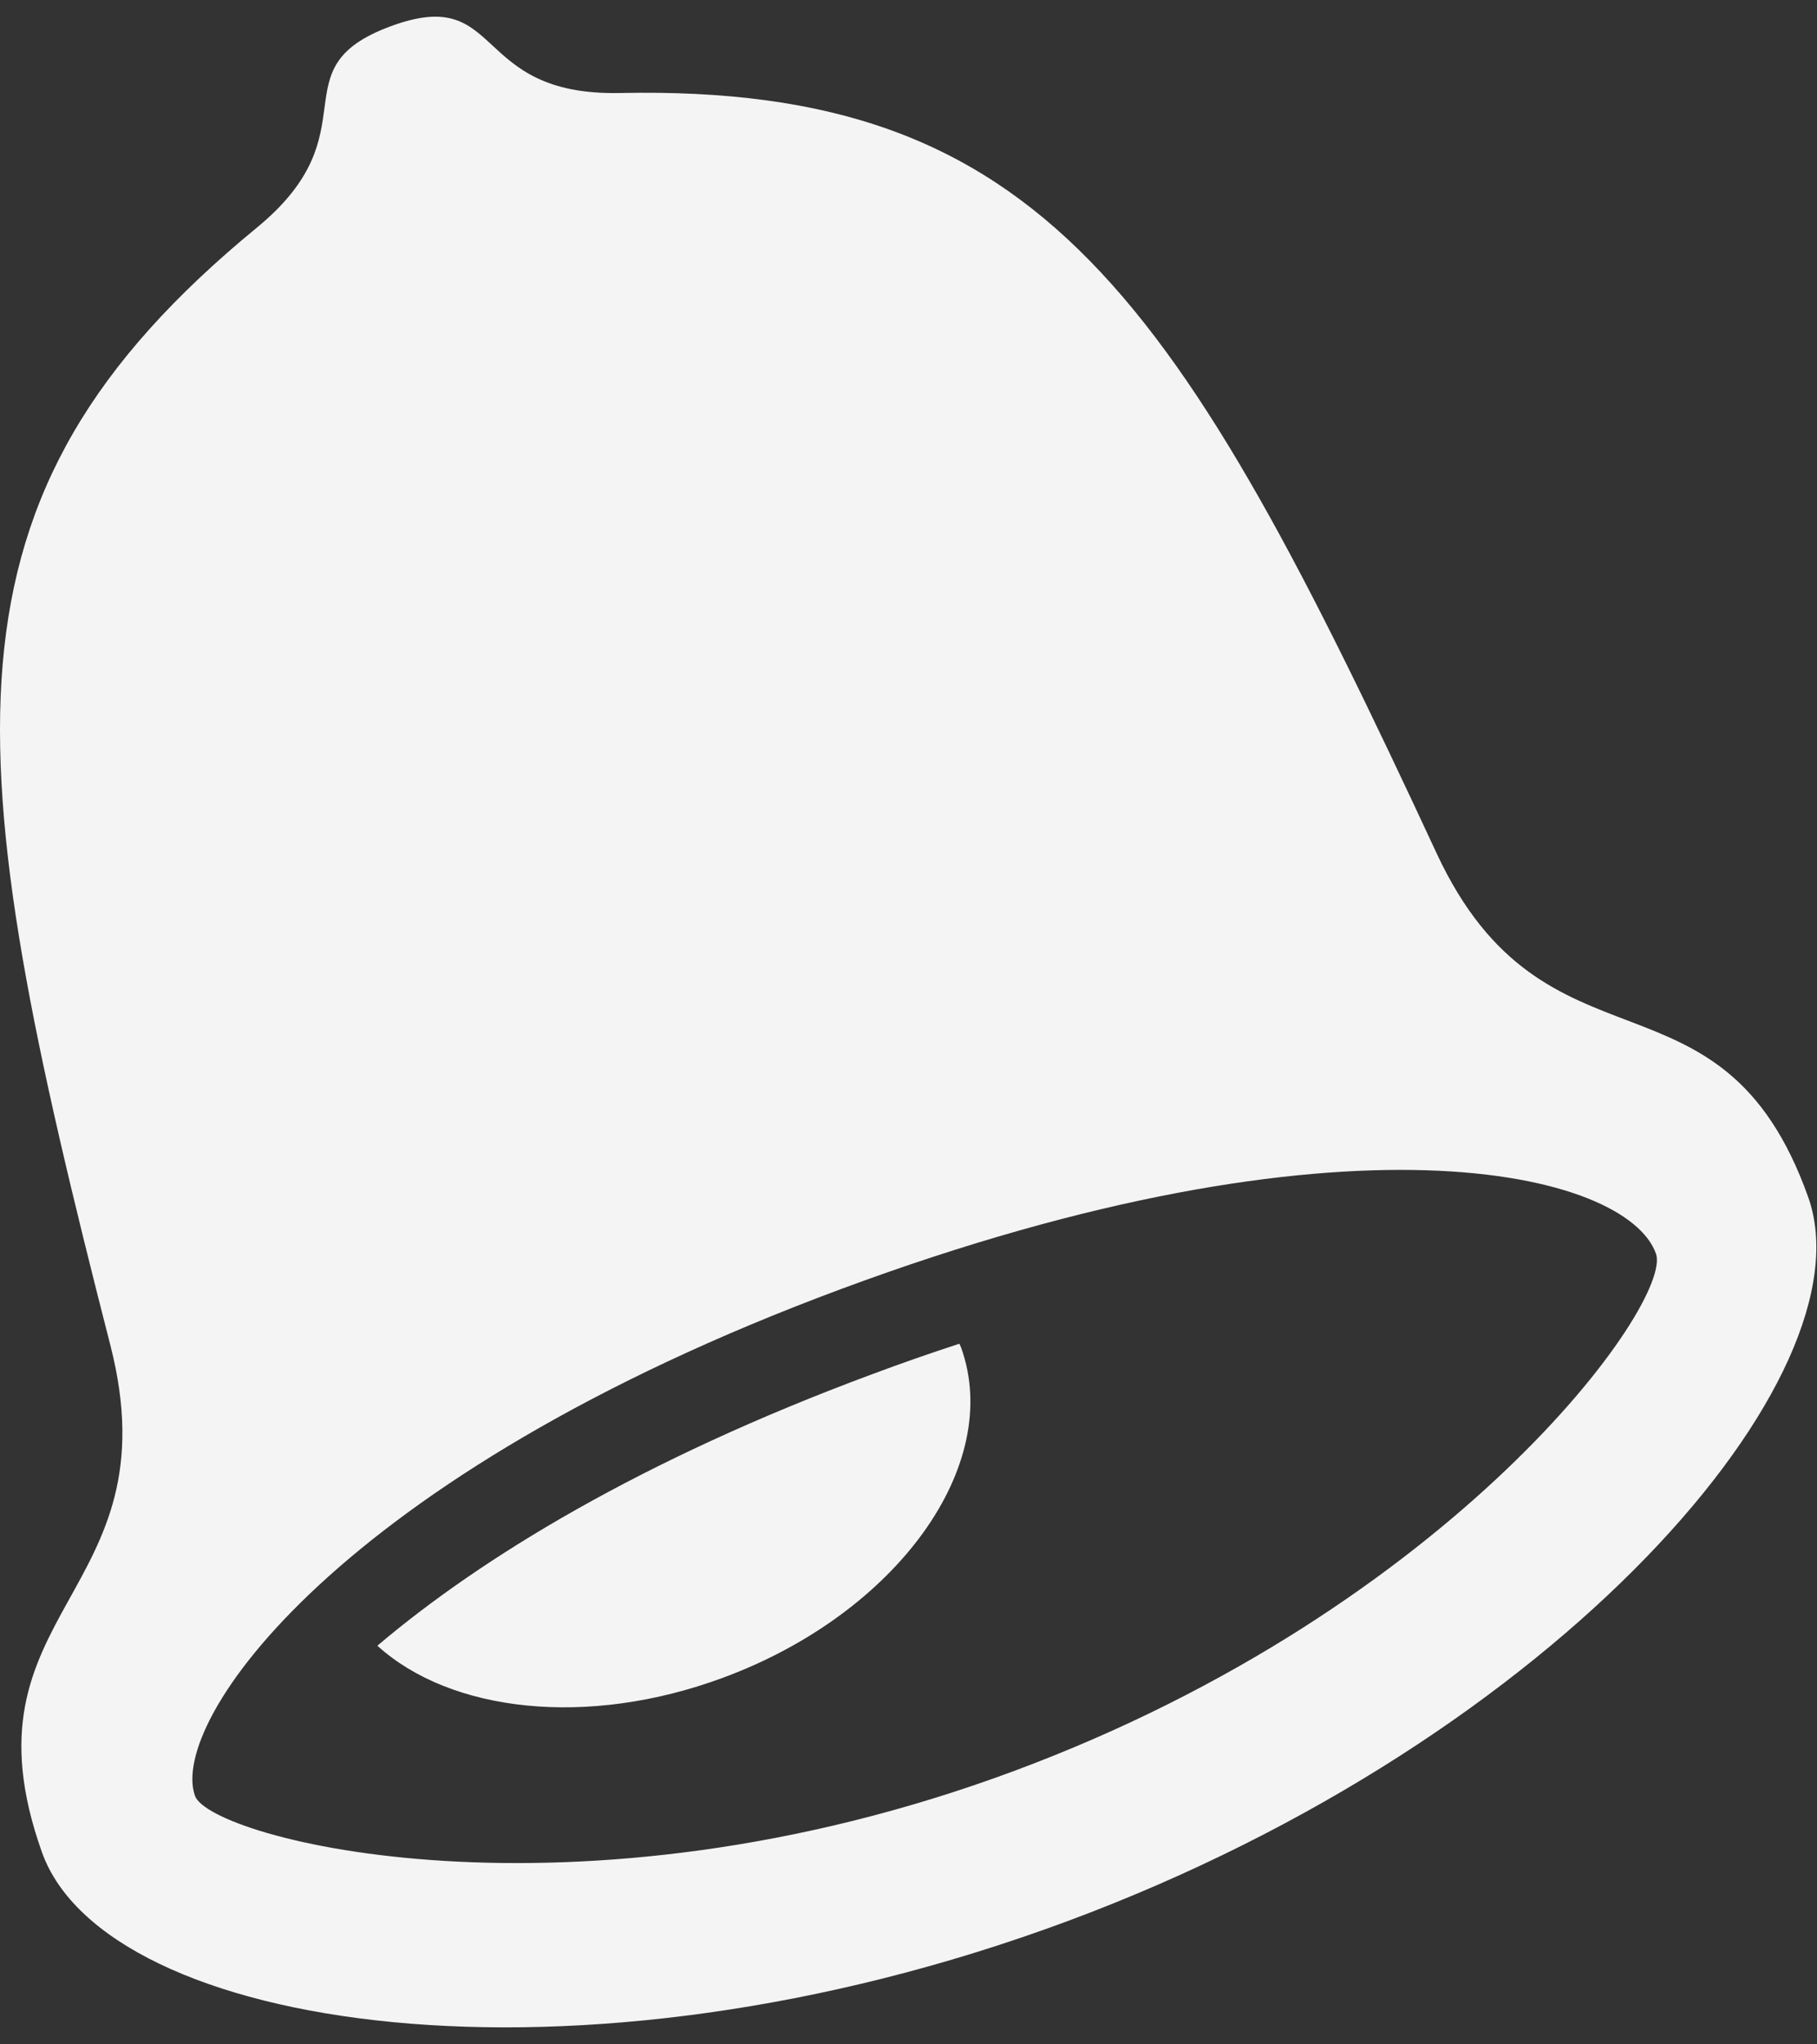 <svg width="48" height="54" viewBox="0 0 48 54" fill="none" xmlns="http://www.w3.org/2000/svg">
<rect x="0" y="0" width="48" height="54" fill="#333333" stroke="none"/>
<path d="M37.95 22.536C31.11 7.815 27.552 2.223 16.377 2.457C12.396 2.538 13.35 -0.429 10.314 0.696C7.284 1.821 9.885 3.468 6.783 6.015C-1.923 13.164 -1.122 19.776 2.916 35.535C4.617 42.174 -1.185 42.498 1.11 48.93C2.787 53.622 15.147 55.587 28.185 50.751C41.226 45.912 49.443 36.309 47.766 31.617C45.471 25.182 40.833 28.734 37.95 22.536ZM26.772 46.785C15.126 51.105 5.556 48.567 5.151 47.436C4.455 45.486 8.91 38.988 22.224 34.047C35.538 29.106 42.969 30.939 43.746 33.114C44.205 34.401 38.421 42.462 26.772 46.785ZM23.028 36.303C16.941 38.562 12.711 41.145 9.969 43.47C11.898 45.222 15.51 45.648 19.107 44.313C23.688 42.618 26.505 38.715 25.392 35.601L25.344 35.493C24.591 35.739 23.82 36.006 23.028 36.303Z" fill="#F4F4F4"/>
</svg>
